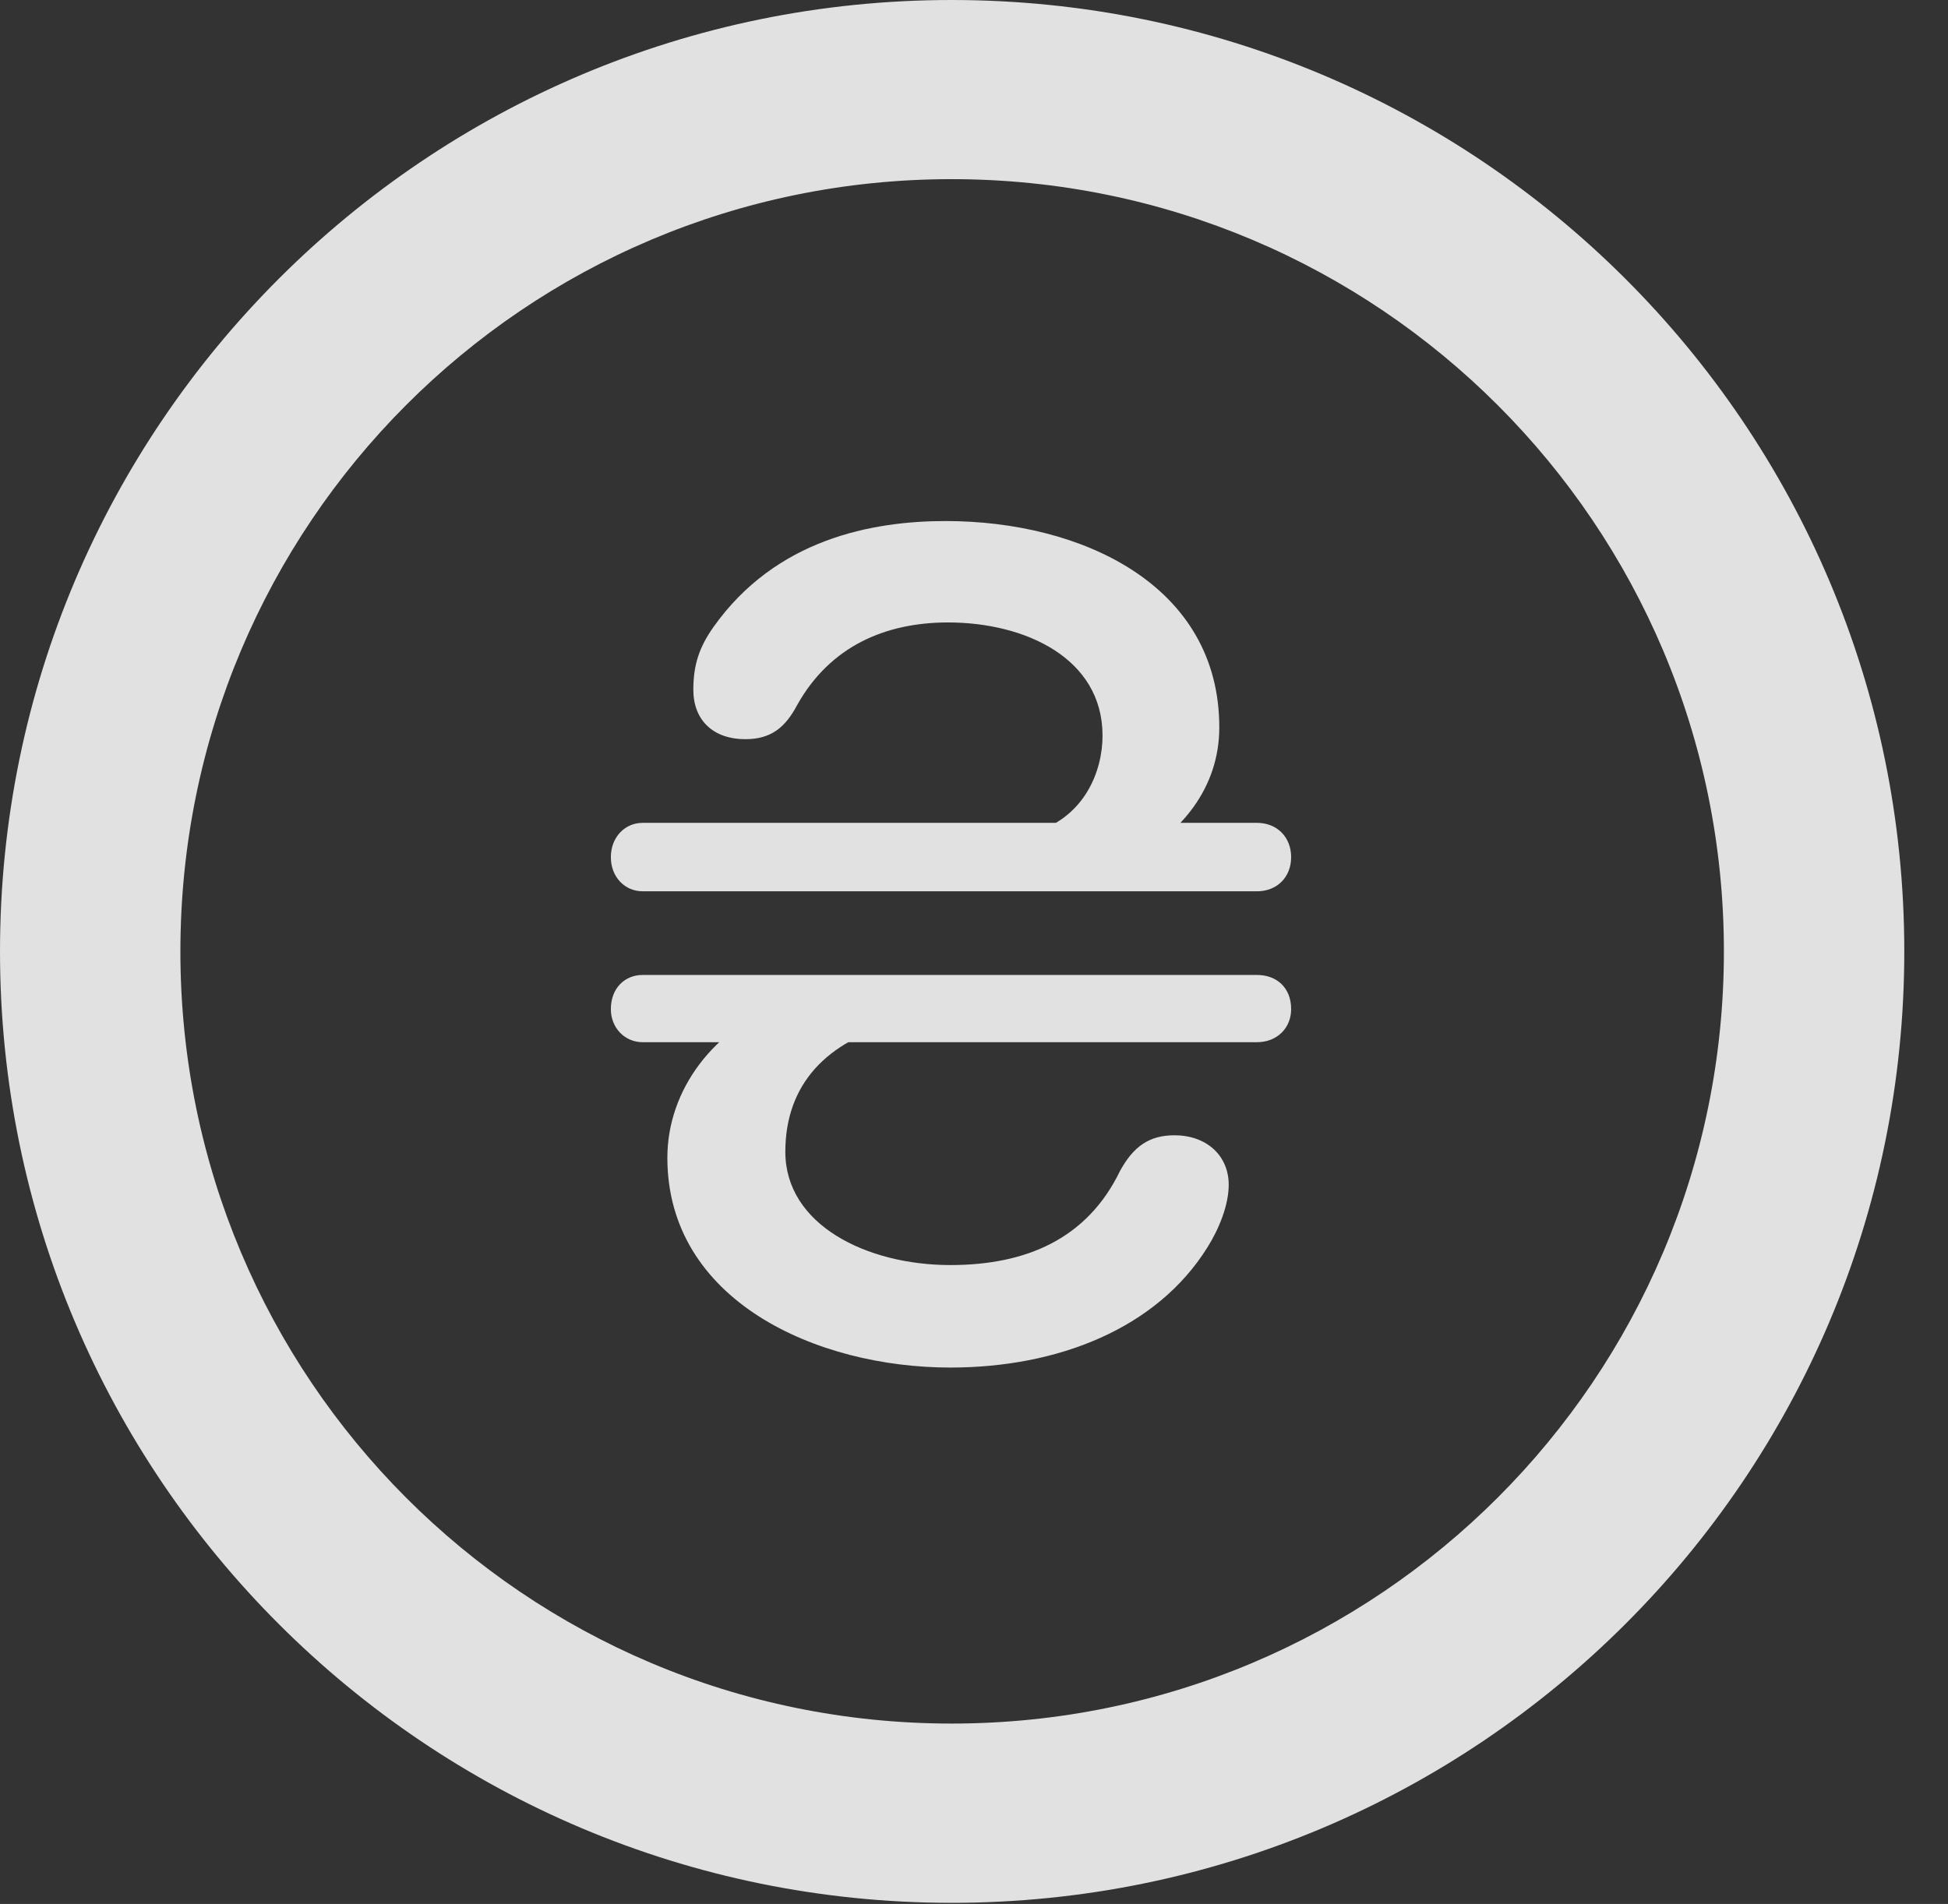 <?xml version="1.0" encoding="UTF-8"?>
<!--Generator: Apple Native CoreSVG 326-->
<!DOCTYPE svg
PUBLIC "-//W3C//DTD SVG 1.1//EN"
       "http://www.w3.org/Graphics/SVG/1.1/DTD/svg11.dtd">
<svg version="1.1" xmlns="http://www.w3.org/2000/svg" xmlns:xlink="http://www.w3.org/1999/xlink" viewBox="0 0 16.133 15.771">
 <rect x="0" y="0" width="16.133" height="15.771" fill="#333333" stroke="none"/>
 <g>
  <rect height="15.771" opacity="0" width="16.133" x="0" y="0"/>
  <path d="M7.881 15.762C12.236 15.762 15.771 12.236 15.771 7.881C15.771 3.525 12.236 0 7.881 0C3.535 0 0 3.525 0 7.881C0 12.236 3.535 15.762 7.881 15.762ZM7.881 14.277C4.346 14.277 1.494 11.416 1.494 7.881C1.494 4.346 4.346 1.484 7.881 1.484C11.416 1.484 14.277 4.346 14.277 7.881C14.277 11.416 11.416 14.277 7.881 14.277Z" fill="white" fill-opacity="0.85"/>
  <path d="M7.832 4.316C7.227 4.316 6.426 4.463 5.908 5.195C5.791 5.361 5.742 5.508 5.742 5.713C5.742 5.967 5.908 6.123 6.172 6.123C6.387 6.123 6.504 6.025 6.602 5.84C6.875 5.352 7.334 5.156 7.852 5.156C8.486 5.156 9.131 5.449 9.131 6.094C9.131 6.387 8.984 6.768 8.564 6.895L9.375 7.119C9.775 6.904 10.098 6.533 10.098 6.025C10.098 4.844 8.955 4.316 7.832 4.316ZM5.059 7.1C5.059 7.266 5.176 7.383 5.322 7.383L10.41 7.383C10.576 7.383 10.693 7.266 10.693 7.1C10.693 6.934 10.576 6.816 10.41 6.816L5.322 6.816C5.176 6.816 5.059 6.934 5.059 7.1ZM5.059 8.359C5.059 8.516 5.176 8.633 5.322 8.633L10.41 8.633C10.576 8.633 10.693 8.516 10.693 8.359C10.693 8.184 10.576 8.076 10.41 8.076L5.322 8.076C5.176 8.076 5.059 8.184 5.059 8.359ZM7.871 11.328C8.76 11.328 9.58 11.006 10 10.332C10.098 10.176 10.176 9.98 10.176 9.814C10.176 9.57 9.99 9.404 9.727 9.404C9.512 9.404 9.385 9.502 9.277 9.697C9.004 10.264 8.496 10.479 7.871 10.479C7.178 10.479 6.504 10.146 6.504 9.541C6.504 8.975 6.855 8.623 7.422 8.477L6.484 8.311C5.918 8.516 5.527 9.023 5.527 9.59C5.527 10.771 6.758 11.328 7.871 11.328Z" fill="white" fill-opacity="0.85"/>
 </g>
</svg>
